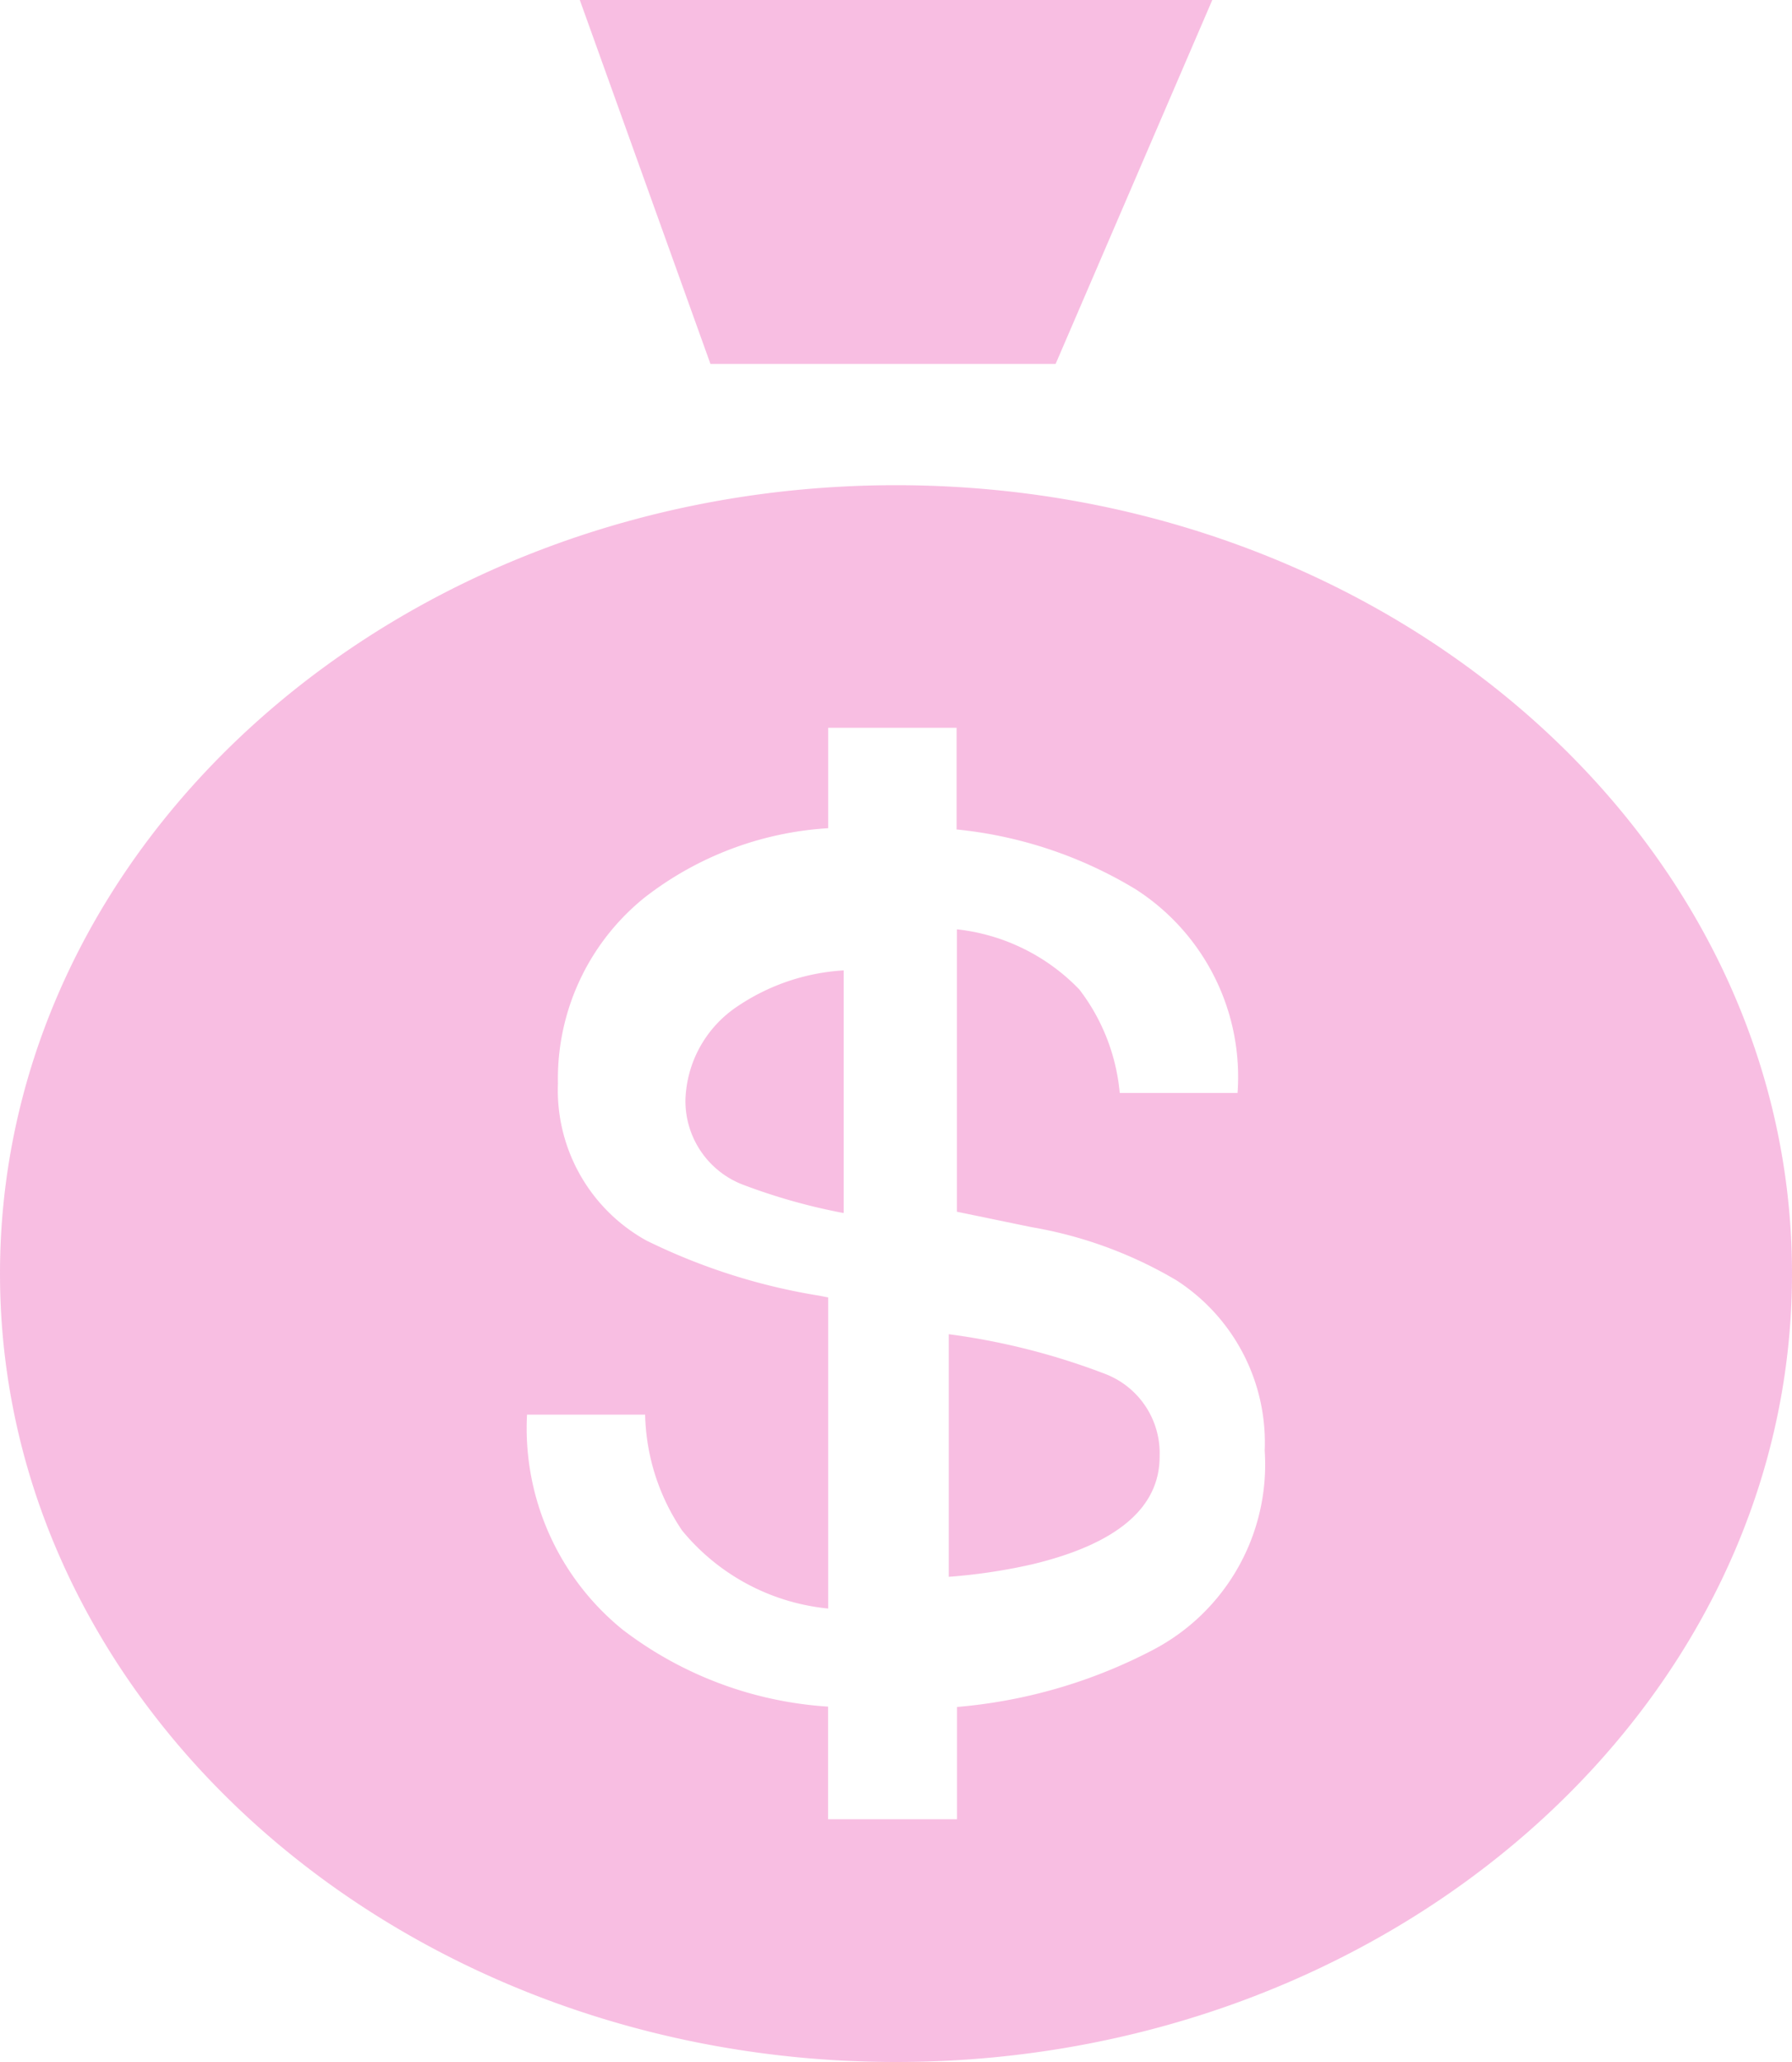 <svg xmlns="http://www.w3.org/2000/svg" width="20" height="23" viewBox="0 0 20 23">
  <defs>
    <style>
      .cls-1 {
        fill: #f395cf;
        opacity: 0.612;
      }
    </style>
  </defs>
  <path id="Combined_Shape_Copy_44" data-name="Combined Shape Copy 44" class="cls-1" d="M10,23C4.486,23,0,19.055,0,14.206S4.486,5.412,10,5.412s10,3.945,10,8.794S15.514,23,10,23ZM5.882,15.779a2.891,2.891,0,0,0,1.069,2.4,4.211,4.211,0,0,0,2.291.857v1.256h1.439V19.04a5.765,5.765,0,0,0,2.186-.636,2.333,2.333,0,0,0,1.248-2.223,2.154,2.154,0,0,0-.985-1.9,4.736,4.736,0,0,0-1.617-.593l-.833-.172v-3.15a2.229,2.229,0,0,1,1.367.672,2.225,2.225,0,0,1,.45,1.153h1.315a2.486,2.486,0,0,0-1.136-2.271,4.77,4.77,0,0,0-2-.668V8.118H9.243v1.12a3.7,3.7,0,0,0-2.052.776,2.594,2.594,0,0,0-.964,2.071,1.917,1.917,0,0,0,.985,1.751,6.815,6.815,0,0,0,1.941.618l.09.018v3.47a2.413,2.413,0,0,1-1.63-.87A2.4,2.4,0,0,1,7.2,15.779Zm4.707,1.809h0V14.882a7.659,7.659,0,0,1,1.753.446.947.947,0,0,1,.6.921c0,.571-.479.974-1.423,1.2A6.324,6.324,0,0,1,10.589,17.588ZM9.412,13.53h0a6.636,6.636,0,0,1-1.1-.308,1,1,0,0,1-.662-.951,1.3,1.3,0,0,1,.566-1.036,2.369,2.369,0,0,1,1.2-.411v2.705Zm2.37-9.471H7.929L6.471,0H13.53L11.782,4.058Z"/>
</svg>
